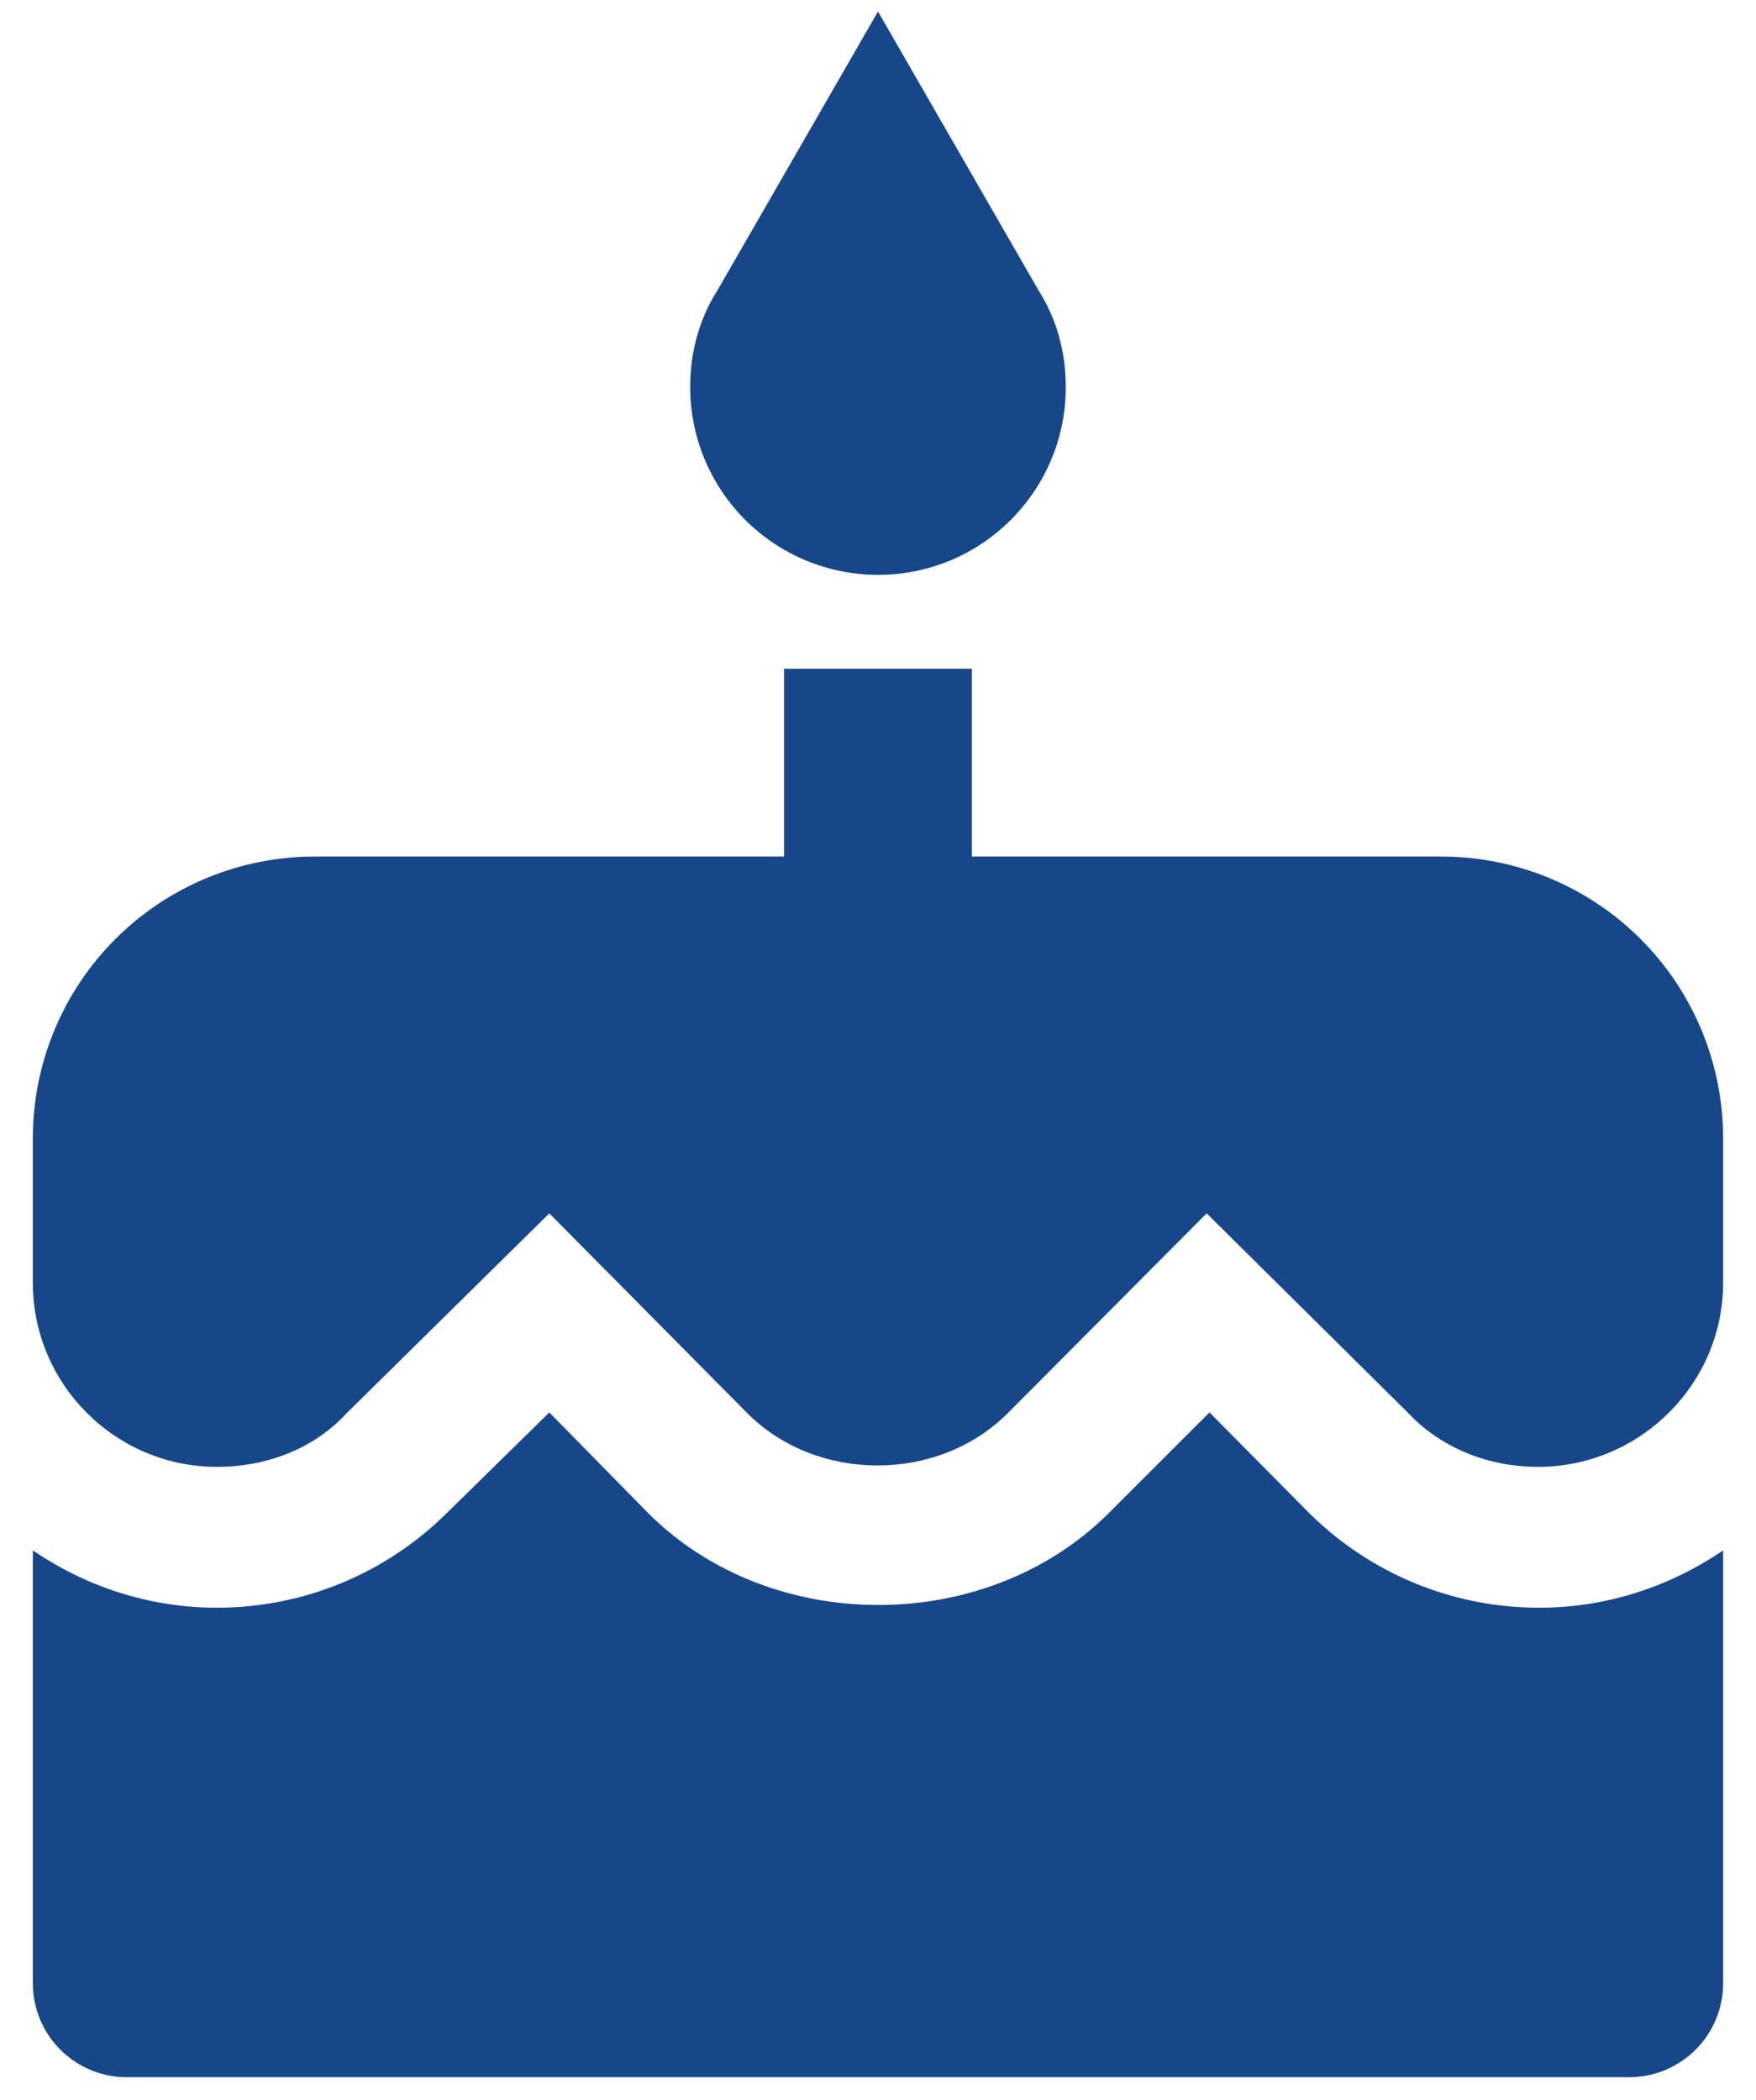 <svg width="51" height="61" viewBox="0 0 51 61" fill="none" xmlns="http://www.w3.org/2000/svg">
<path d="M25.5 16.697C28.527 16.697 30.954 14.243 30.954 11.243C30.954 10.206 30.681 9.252 30.163 8.434L25.5 0.334L20.836 8.434C20.318 9.252 20.045 10.206 20.045 11.243C20.045 12.689 20.62 14.077 21.643 15.1C22.666 16.123 24.053 16.697 25.5 16.697ZM38.045 43.97L35.127 41.025L32.181 43.97C28.636 47.488 22.418 47.515 18.845 43.97L15.954 41.025L12.954 43.97C11.181 45.715 8.809 46.697 6.3 46.697C4.309 46.697 2.481 46.07 0.954 45.034V57.606C0.954 58.33 1.241 59.023 1.753 59.535C2.264 60.046 2.958 60.334 3.681 60.334H47.318C48.041 60.334 48.735 60.046 49.246 59.535C49.758 59.023 50.045 58.33 50.045 57.606V45.034C48.518 46.07 46.691 46.697 44.7 46.697C42.191 46.697 39.818 45.715 38.045 43.97ZM41.863 24.879H28.227V19.424H22.772V24.879H9.136C6.966 24.879 4.885 25.741 3.35 27.276C1.816 28.81 0.954 30.891 0.954 33.061V37.261C0.954 40.206 3.354 42.606 6.3 42.606C7.772 42.606 9.136 42.061 10.063 41.052L15.954 35.243L21.709 41.052C23.727 43.07 27.245 43.07 29.263 41.052L35.045 35.243L40.909 41.052C41.863 42.061 43.227 42.606 44.672 42.606C47.618 42.606 50.045 40.206 50.045 37.261V33.061C50.045 30.891 49.183 28.81 47.649 27.276C46.114 25.741 44.033 24.879 41.863 24.879Z" fill="#164789"/>
</svg>
